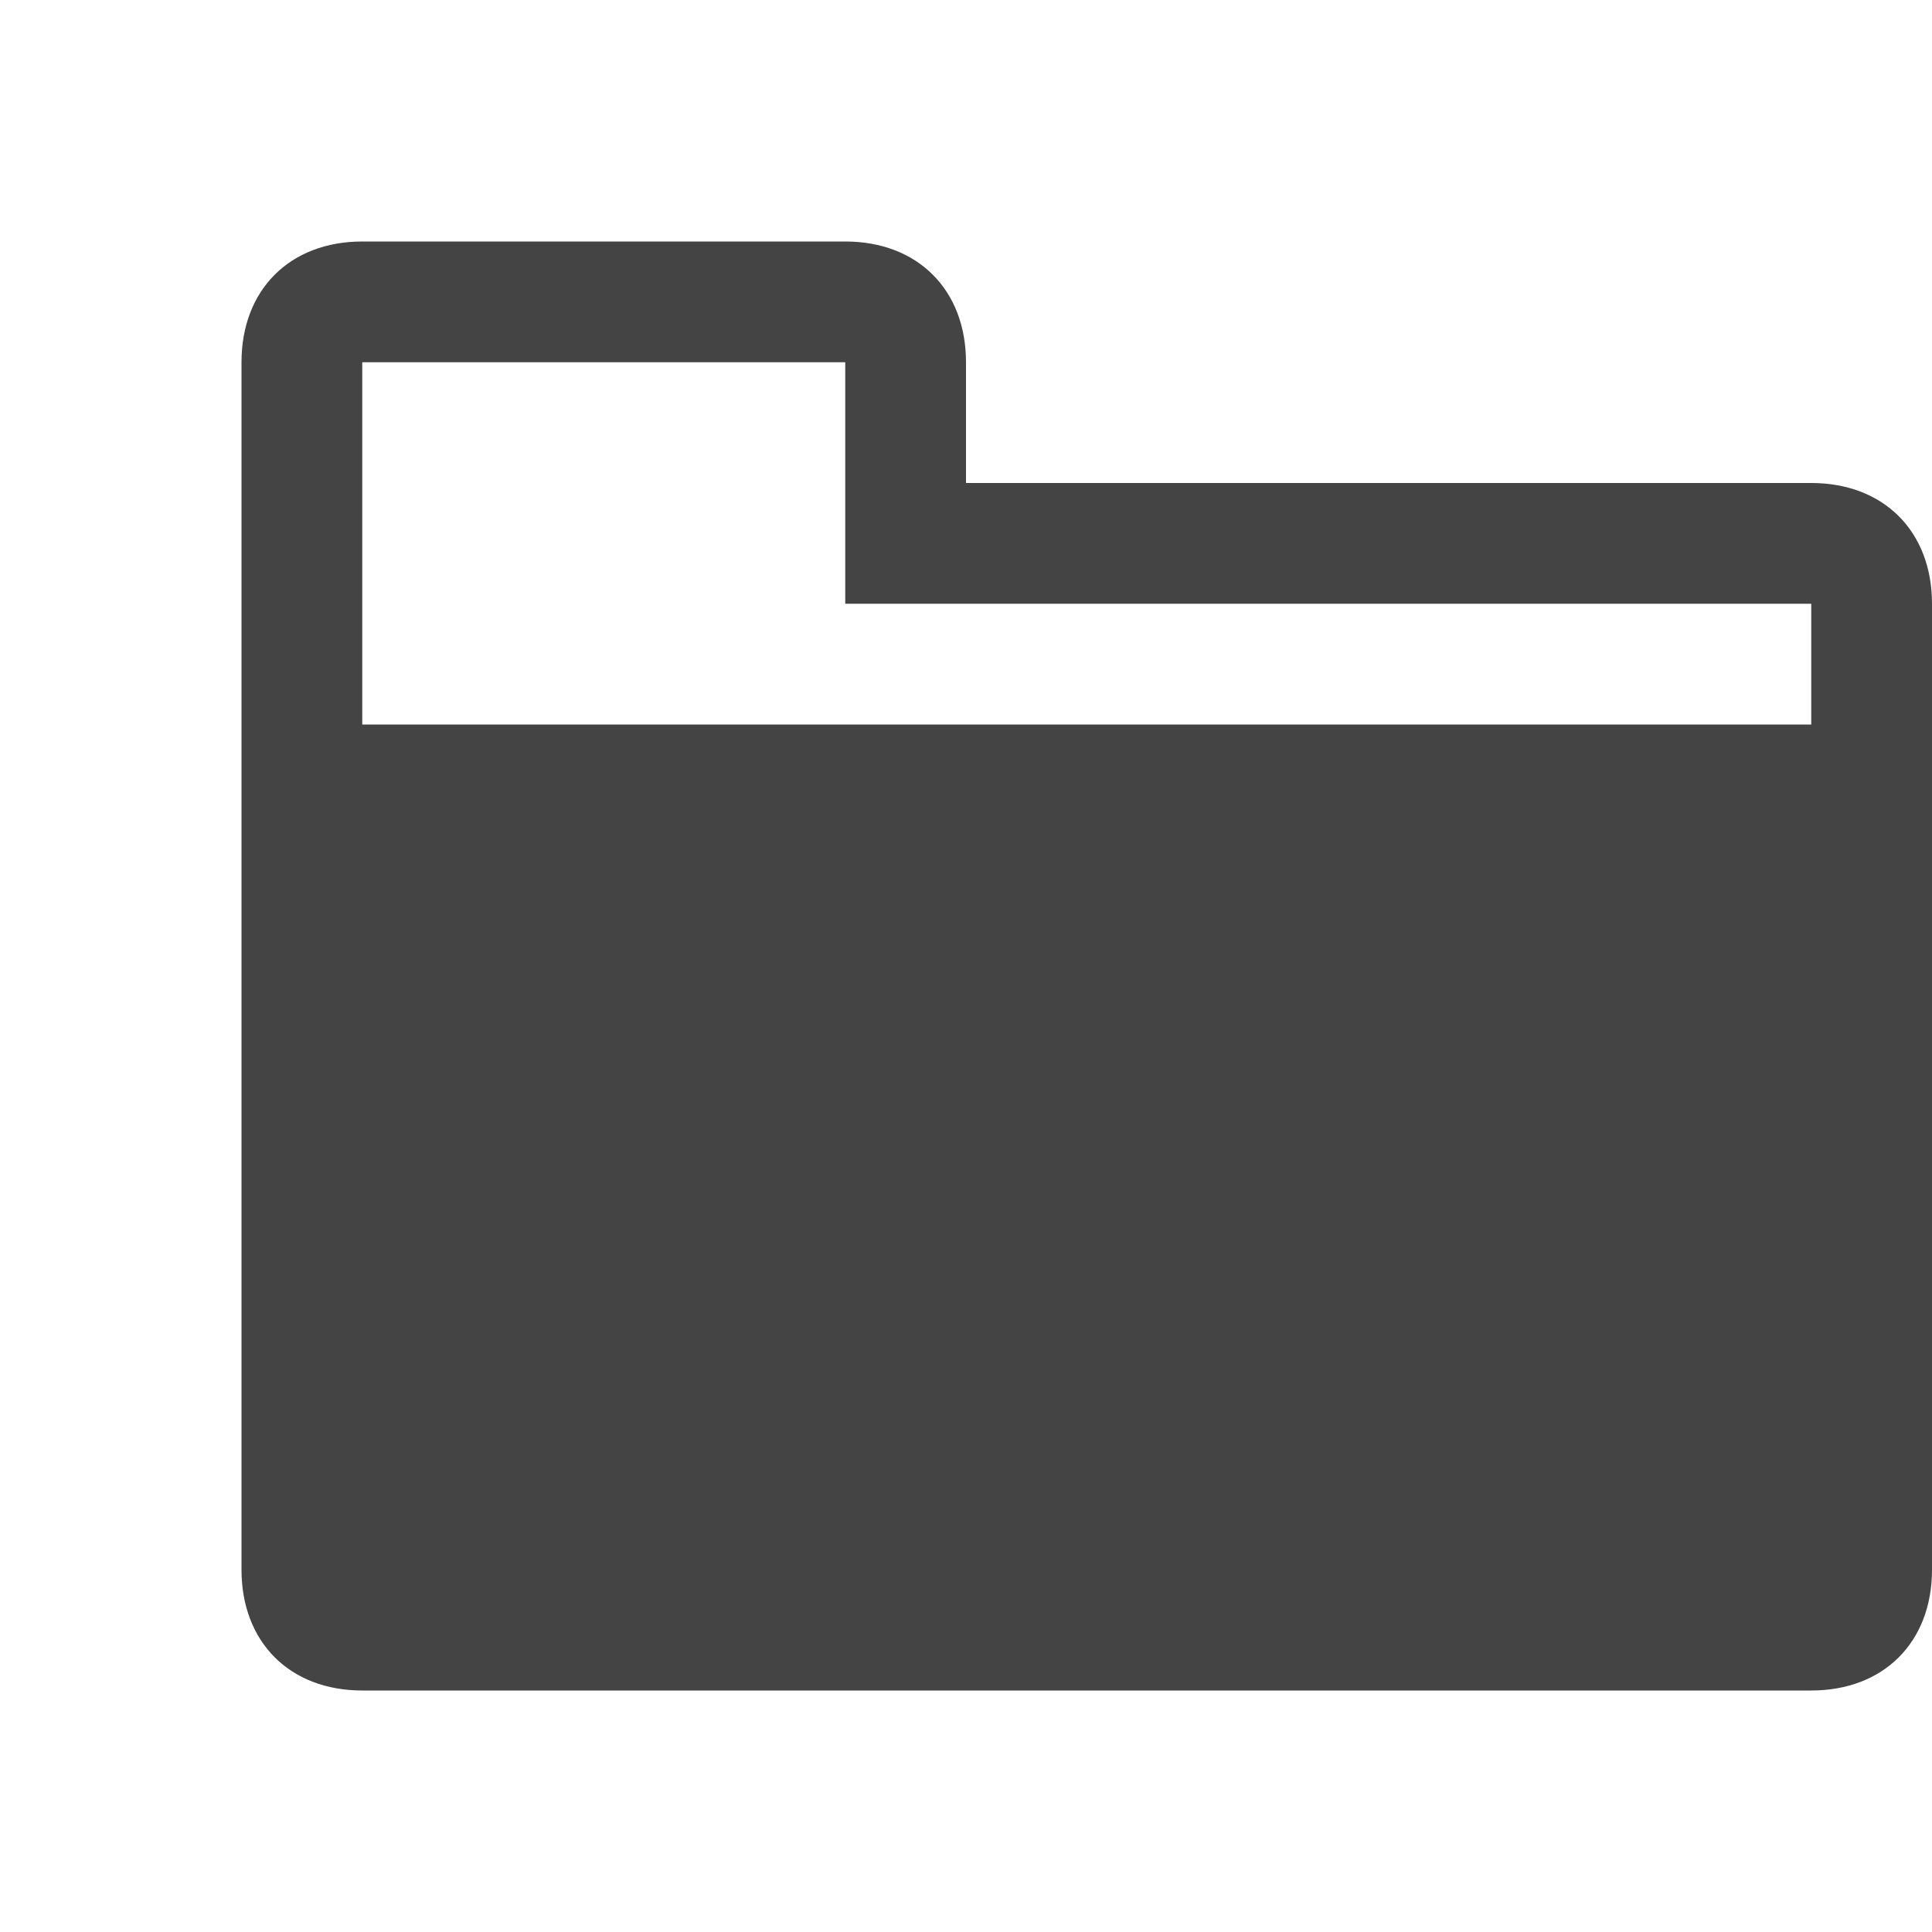 <?xml version="1.0" encoding="utf-8"?>
<!-- Generated by IcoMoon.io -->
<!DOCTYPE svg PUBLIC "-//W3C//DTD SVG 1.1//EN" "http://www.w3.org/Graphics/SVG/1.1/DTD/svg11.dtd">
<svg version="1.1" xmlns="http://www.w3.org/2000/svg" xmlns:xlink="http://www.w3.org/1999/xlink" width="32" height="32" viewBox="0 0 32 32">
<path fill="#444" d="M14 4h-8c-1.2 0-2 0.8-2 2v20c0 1.2 0.8 2 2 2h24c1.2 0 2-0.8 2-2v-16c0-1.2-0.8-2-2-2h-14v-2c0-1.2-0.8-2-2-2v0zM6 12v-6h8v4h16v2h-24z"></path>
</svg>
